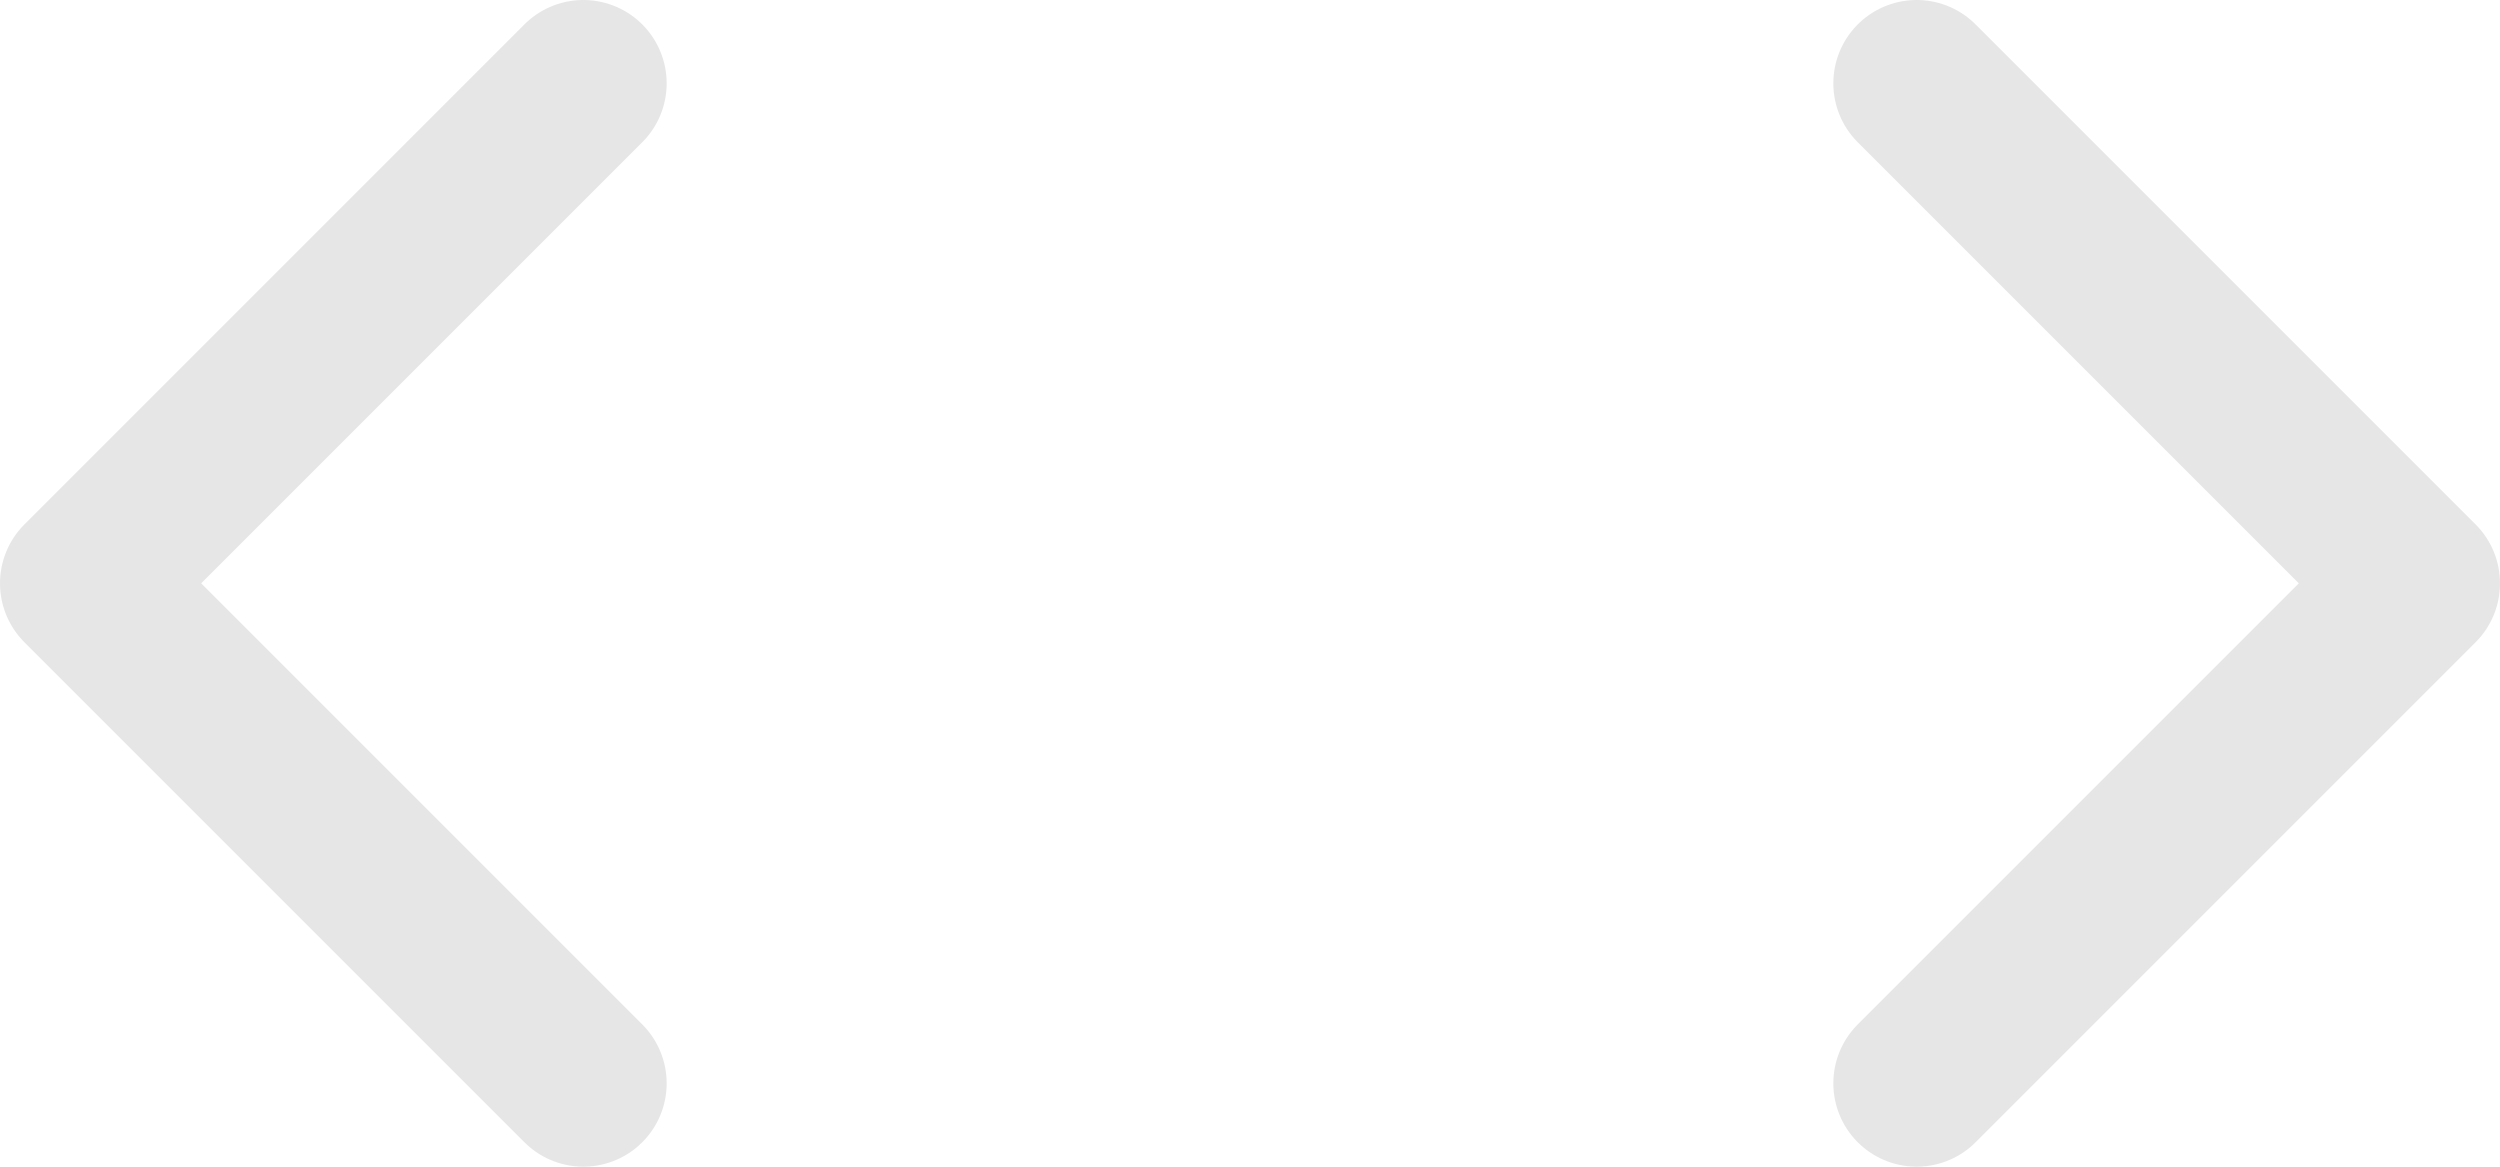 <svg width="30" height="14" viewBox="0 0 30 14" fill="none" xmlns="http://www.w3.org/2000/svg">
<path d="M23 13L29 7L23 1" stroke="#E6E6E6" stroke-width="2" stroke-linecap="round" stroke-linejoin="round"/>
<path d="M7 13L1 7L7 1" stroke="#E6E6E6" stroke-width="2" stroke-linecap="round" stroke-linejoin="round"/>
</svg>
